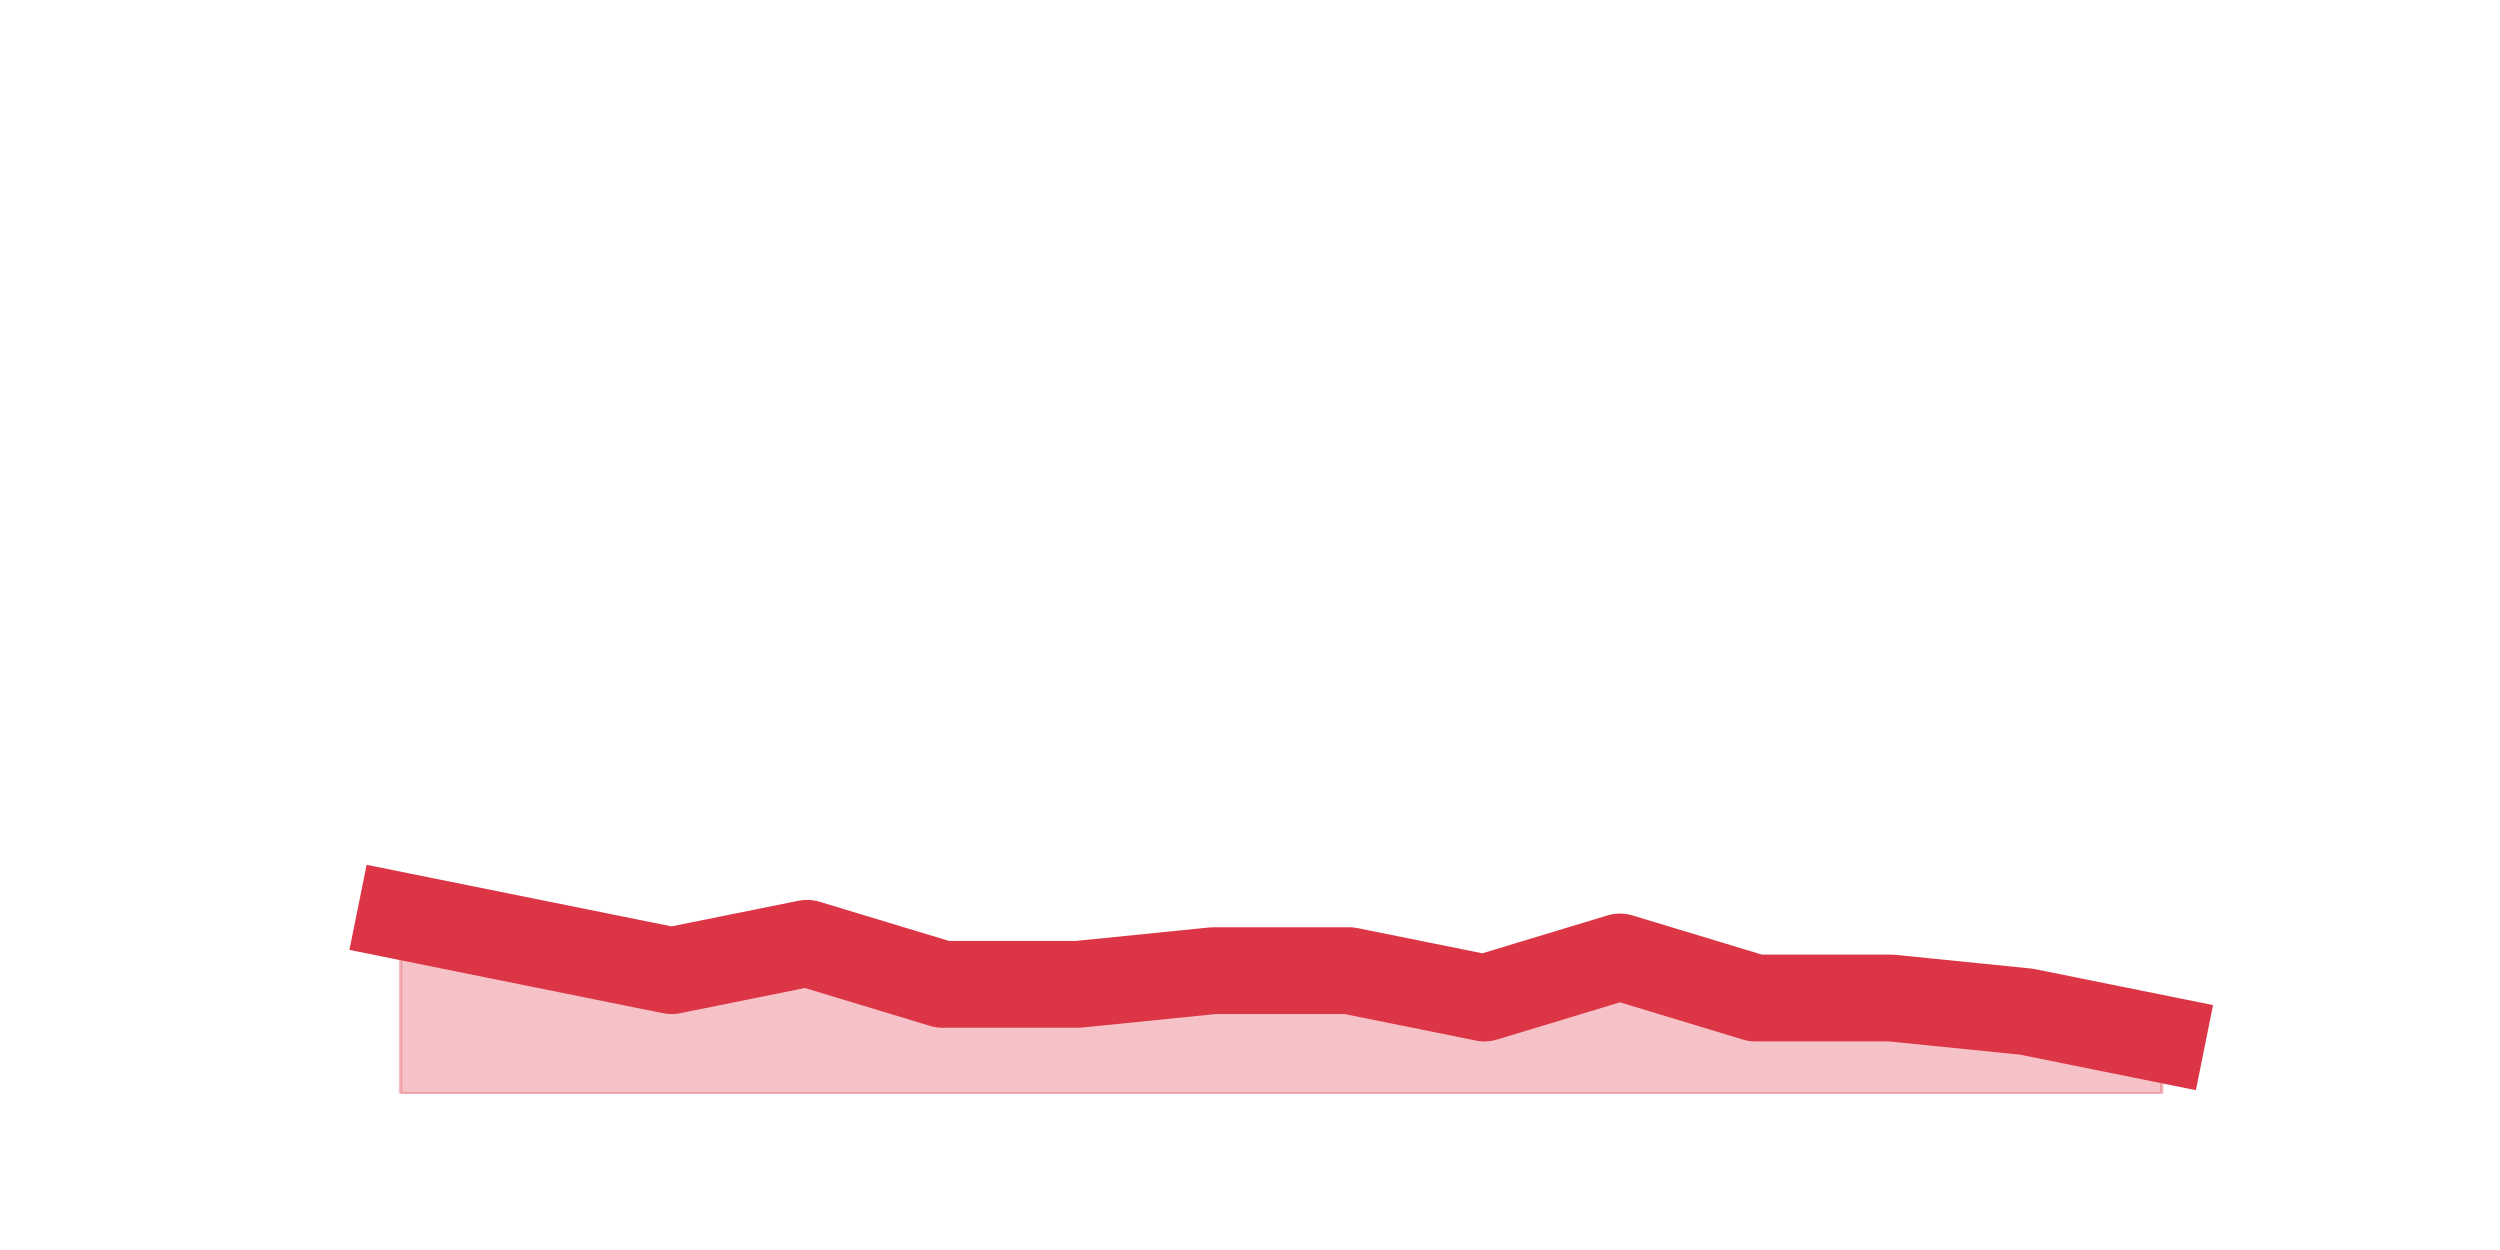 <?xml version="1.0" encoding="utf-8" standalone="no"?>
<!DOCTYPE svg PUBLIC "-//W3C//DTD SVG 1.1//EN"
  "http://www.w3.org/Graphics/SVG/1.1/DTD/svg11.dtd">
<!-- Created with matplotlib (https://matplotlib.org/) -->
<svg height="360pt" version="1.1" viewBox="0 0 720 360" width="720pt" xmlns="http://www.w3.org/2000/svg" xmlns:xlink="http://www.w3.org/1999/xlink">
 <defs>
  <style type="text/css">*{stroke-linecap:butt;stroke-linejoin:round;}</style>
 </defs>
 <g id="figure_1">
  <g id="patch_1">
   <path d="M 0 360 
L 720 360 
L 720 0 
L 0 0 
z
" style="fill:none;"/>
  </g>
  <g id="axes_1">
   <g id="matplotlib.axis_1"/>
   <g id="matplotlib.axis_2"/>
   <g id="PolyCollection_1">
    <defs>
     <path d="M 115.364 -96.209 
L 115.364 -45 
L 154.385 -45 
L 193.406 -45 
L 232.427 -45 
L 271.448 -45 
L 310.469 -45 
L 349.49 -45 
L 388.51 -45 
L 427.531 -45 
L 466.552 -45 
L 505.573 -45 
L 544.594 -45 
L 583.615 -45 
L 622.636 -45 
L 622.636 -60.757 
L 622.636 -60.757 
L 583.615 -68.635 
L 544.594 -72.574 
L 505.573 -72.574 
L 466.552 -84.391 
L 427.531 -72.574 
L 388.51 -80.452 
L 349.49 -80.452 
L 310.469 -76.513 
L 271.448 -76.513 
L 232.427 -88.33 
L 193.406 -80.452 
L 154.385 -88.33 
L 115.364 -96.209 
z
" id="ma267da1908" style="stroke:#dc3545;stroke-opacity:0.3;"/>
    </defs>
    <g clip-path="url(#p8261486613)">
     <use style="fill:#dc3545;fill-opacity:0.3;stroke:#dc3545;stroke-opacity:0.3;" x="0" xlink:href="#ma267da1908" y="360"/>
    </g>
   </g>
   <g id="line2d_1">
    <path clip-path="url(#p8261486613)" d="M 115.364 263.791 
L 154.385 271.67 
L 193.406 279.548 
L 232.427 271.67 
L 271.448 283.487 
L 310.469 283.487 
L 349.49 279.548 
L 388.51 279.548 
L 427.531 287.426 
L 466.552 275.609 
L 505.573 287.426 
L 544.594 287.426 
L 583.615 291.365 
L 622.636 299.243 
" style="fill:none;stroke:#dc3545;stroke-linecap:square;stroke-width:25;"/>
   </g>
  </g>
 </g>
 <defs>
  <clipPath id="p8261486613">
   <rect height="271.8" width="558" x="90" y="43.2"/>
  </clipPath>
 </defs>
</svg>

